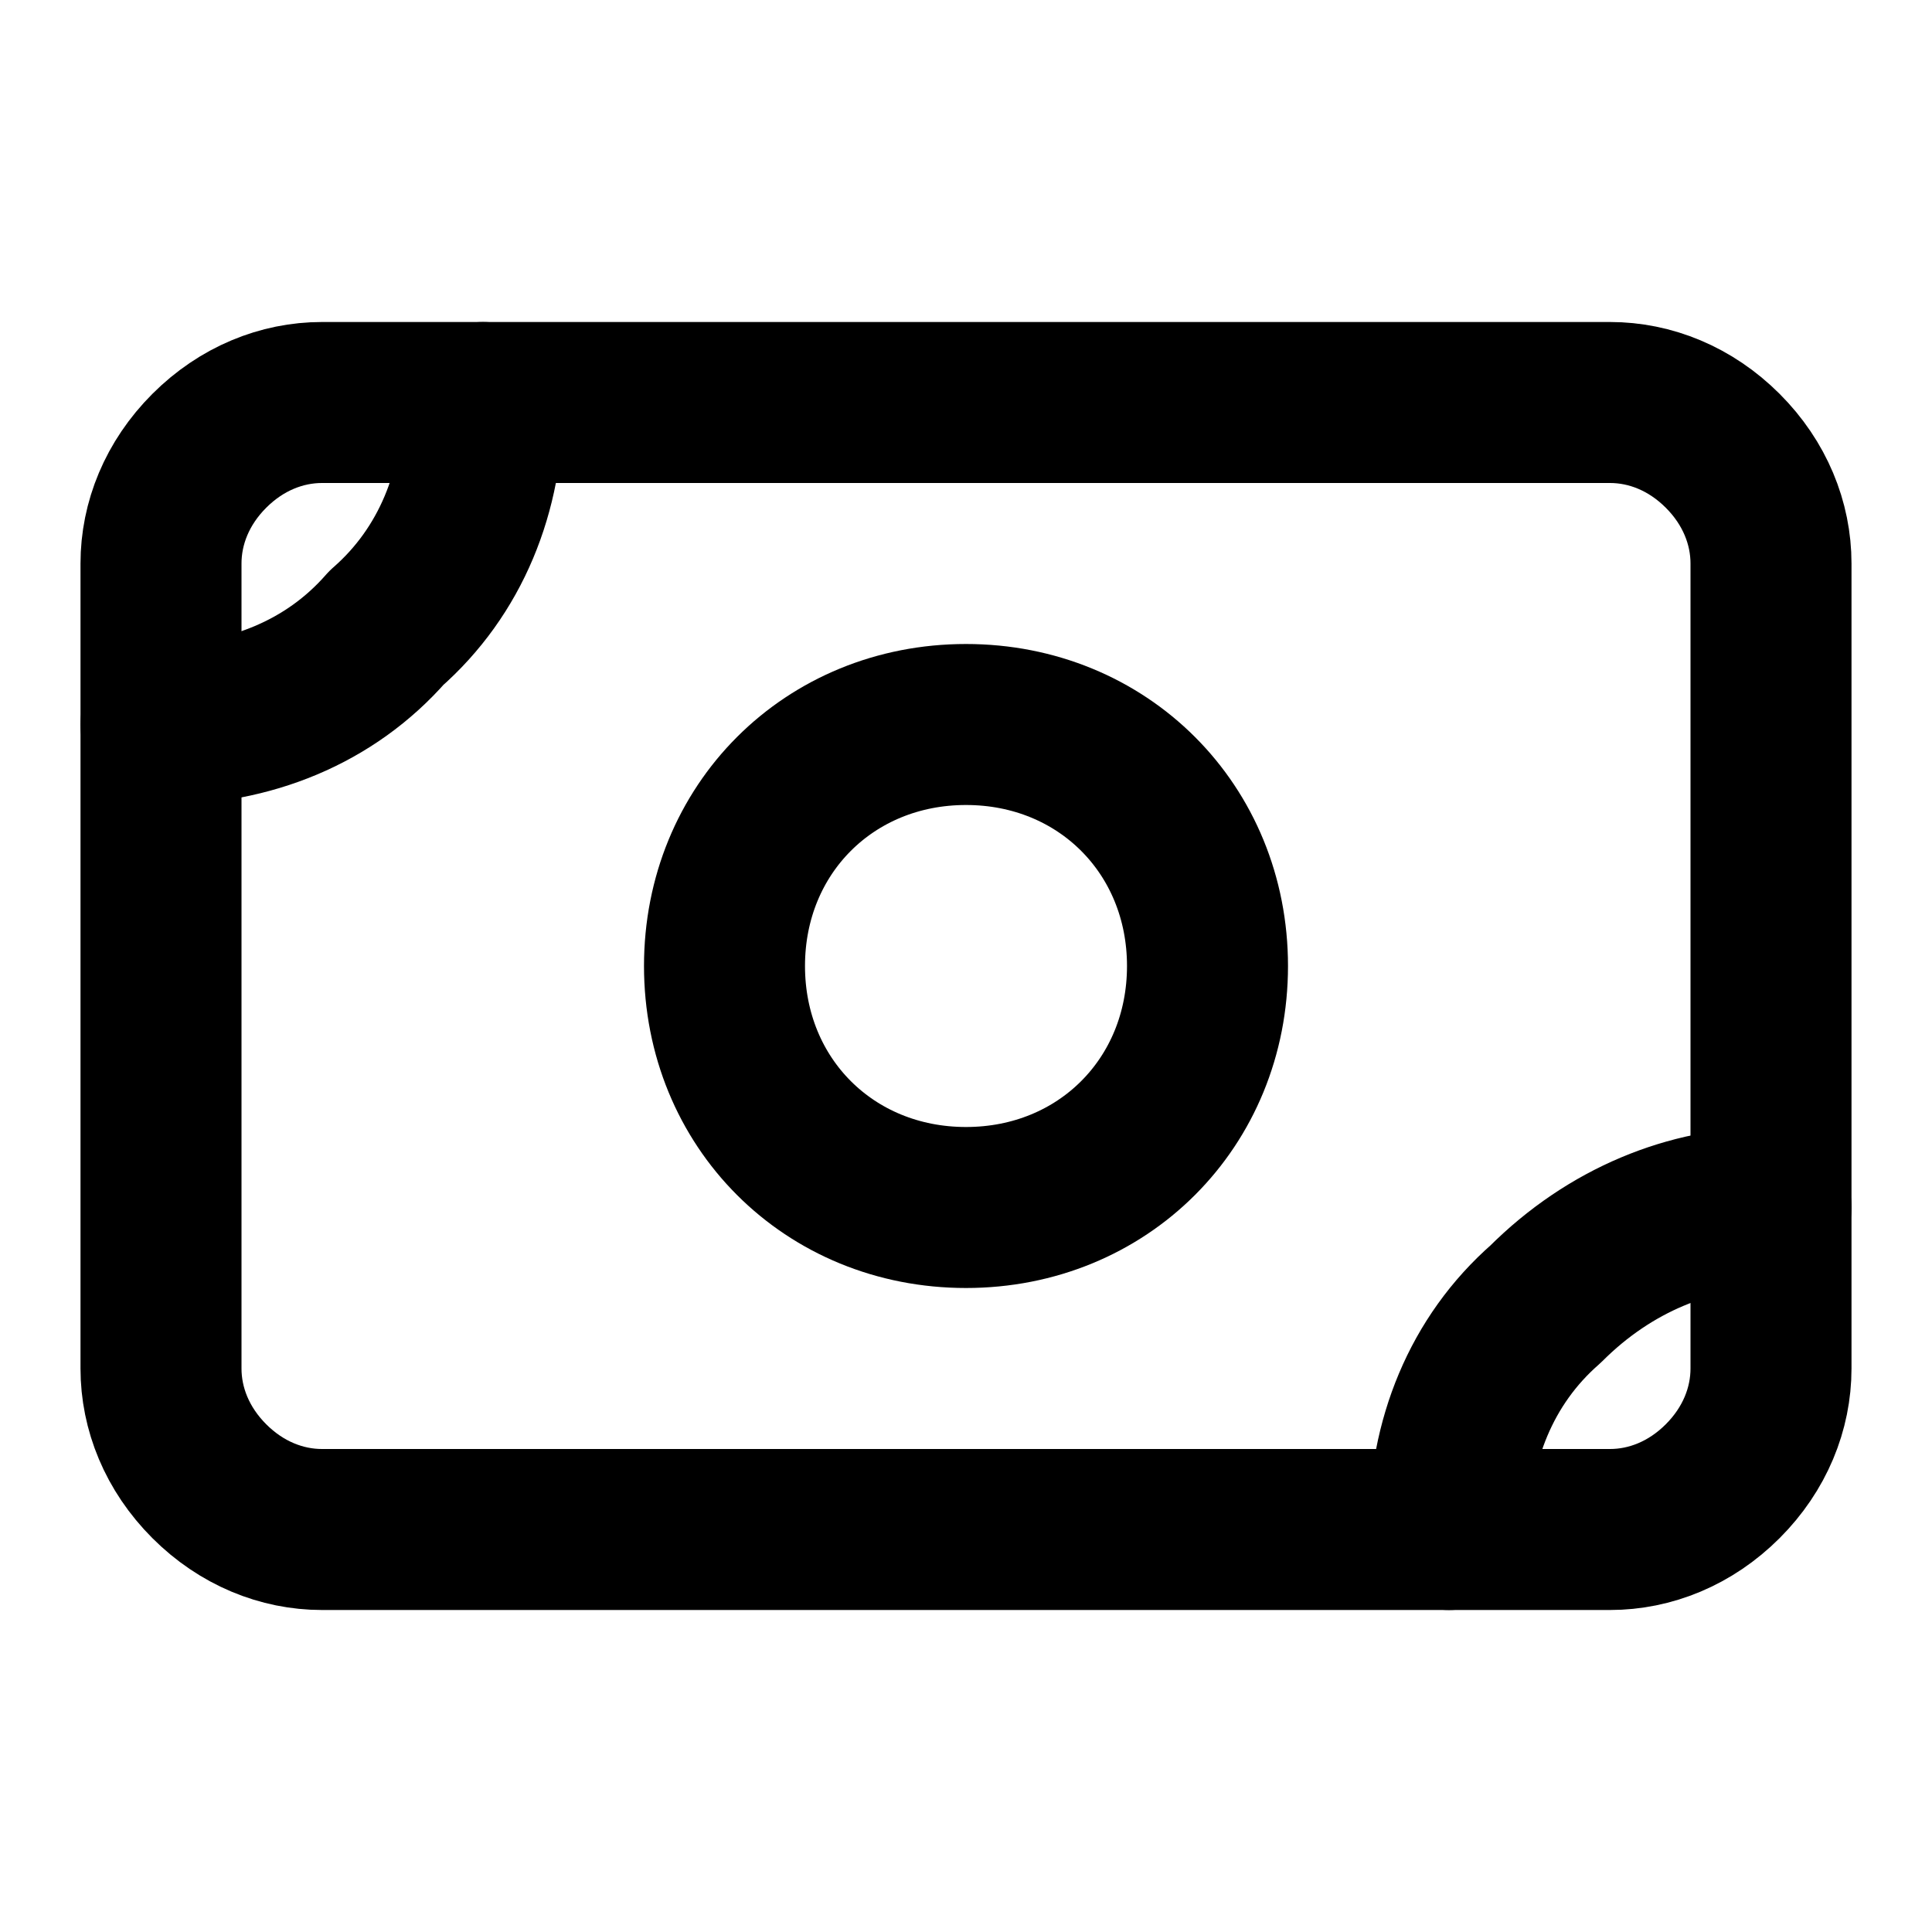 <svg xmlns="http://www.w3.org/2000/svg" xmlns:xlink="http://www.w3.org/1999/xlink" id="Слой_1" x="0px" y="0px" viewBox="0 0 24 24" style="enable-background:new 0 0 24 24;" xml:space="preserve"> <style type="text/css"> .st0{fill:none;stroke:#000000;stroke-width:2;stroke-linecap:round;stroke-linejoin:round;} </style> <path class="st0" d="M2,7c0-0.5,0.2-1,0.6-1.4C3,5.2,3.5,5,4,5h16c0.5,0,1,0.2,1.4,0.6C21.8,6,22,6.5,22,7v10c0,0.5-0.2,1-0.6,1.4 C21,18.8,20.5,19,20,19H4c-0.5,0-1-0.2-1.4-0.6C2.2,18,2,17.5,2,17V7z"></path> <path class="st0" d="M12,15c1.7,0,3-1.3,3-3s-1.3-3-3-3s-3,1.3-3,3S10.3,15,12,15z"></path> <path class="st0" d="M2,9c1.1,0,2.1-0.4,2.8-1.2C5.6,7.1,6,6.1,6,5 M18,19c0-1.1,0.4-2.1,1.2-2.8c0.8-0.8,1.8-1.2,2.8-1.2"></path> </svg>